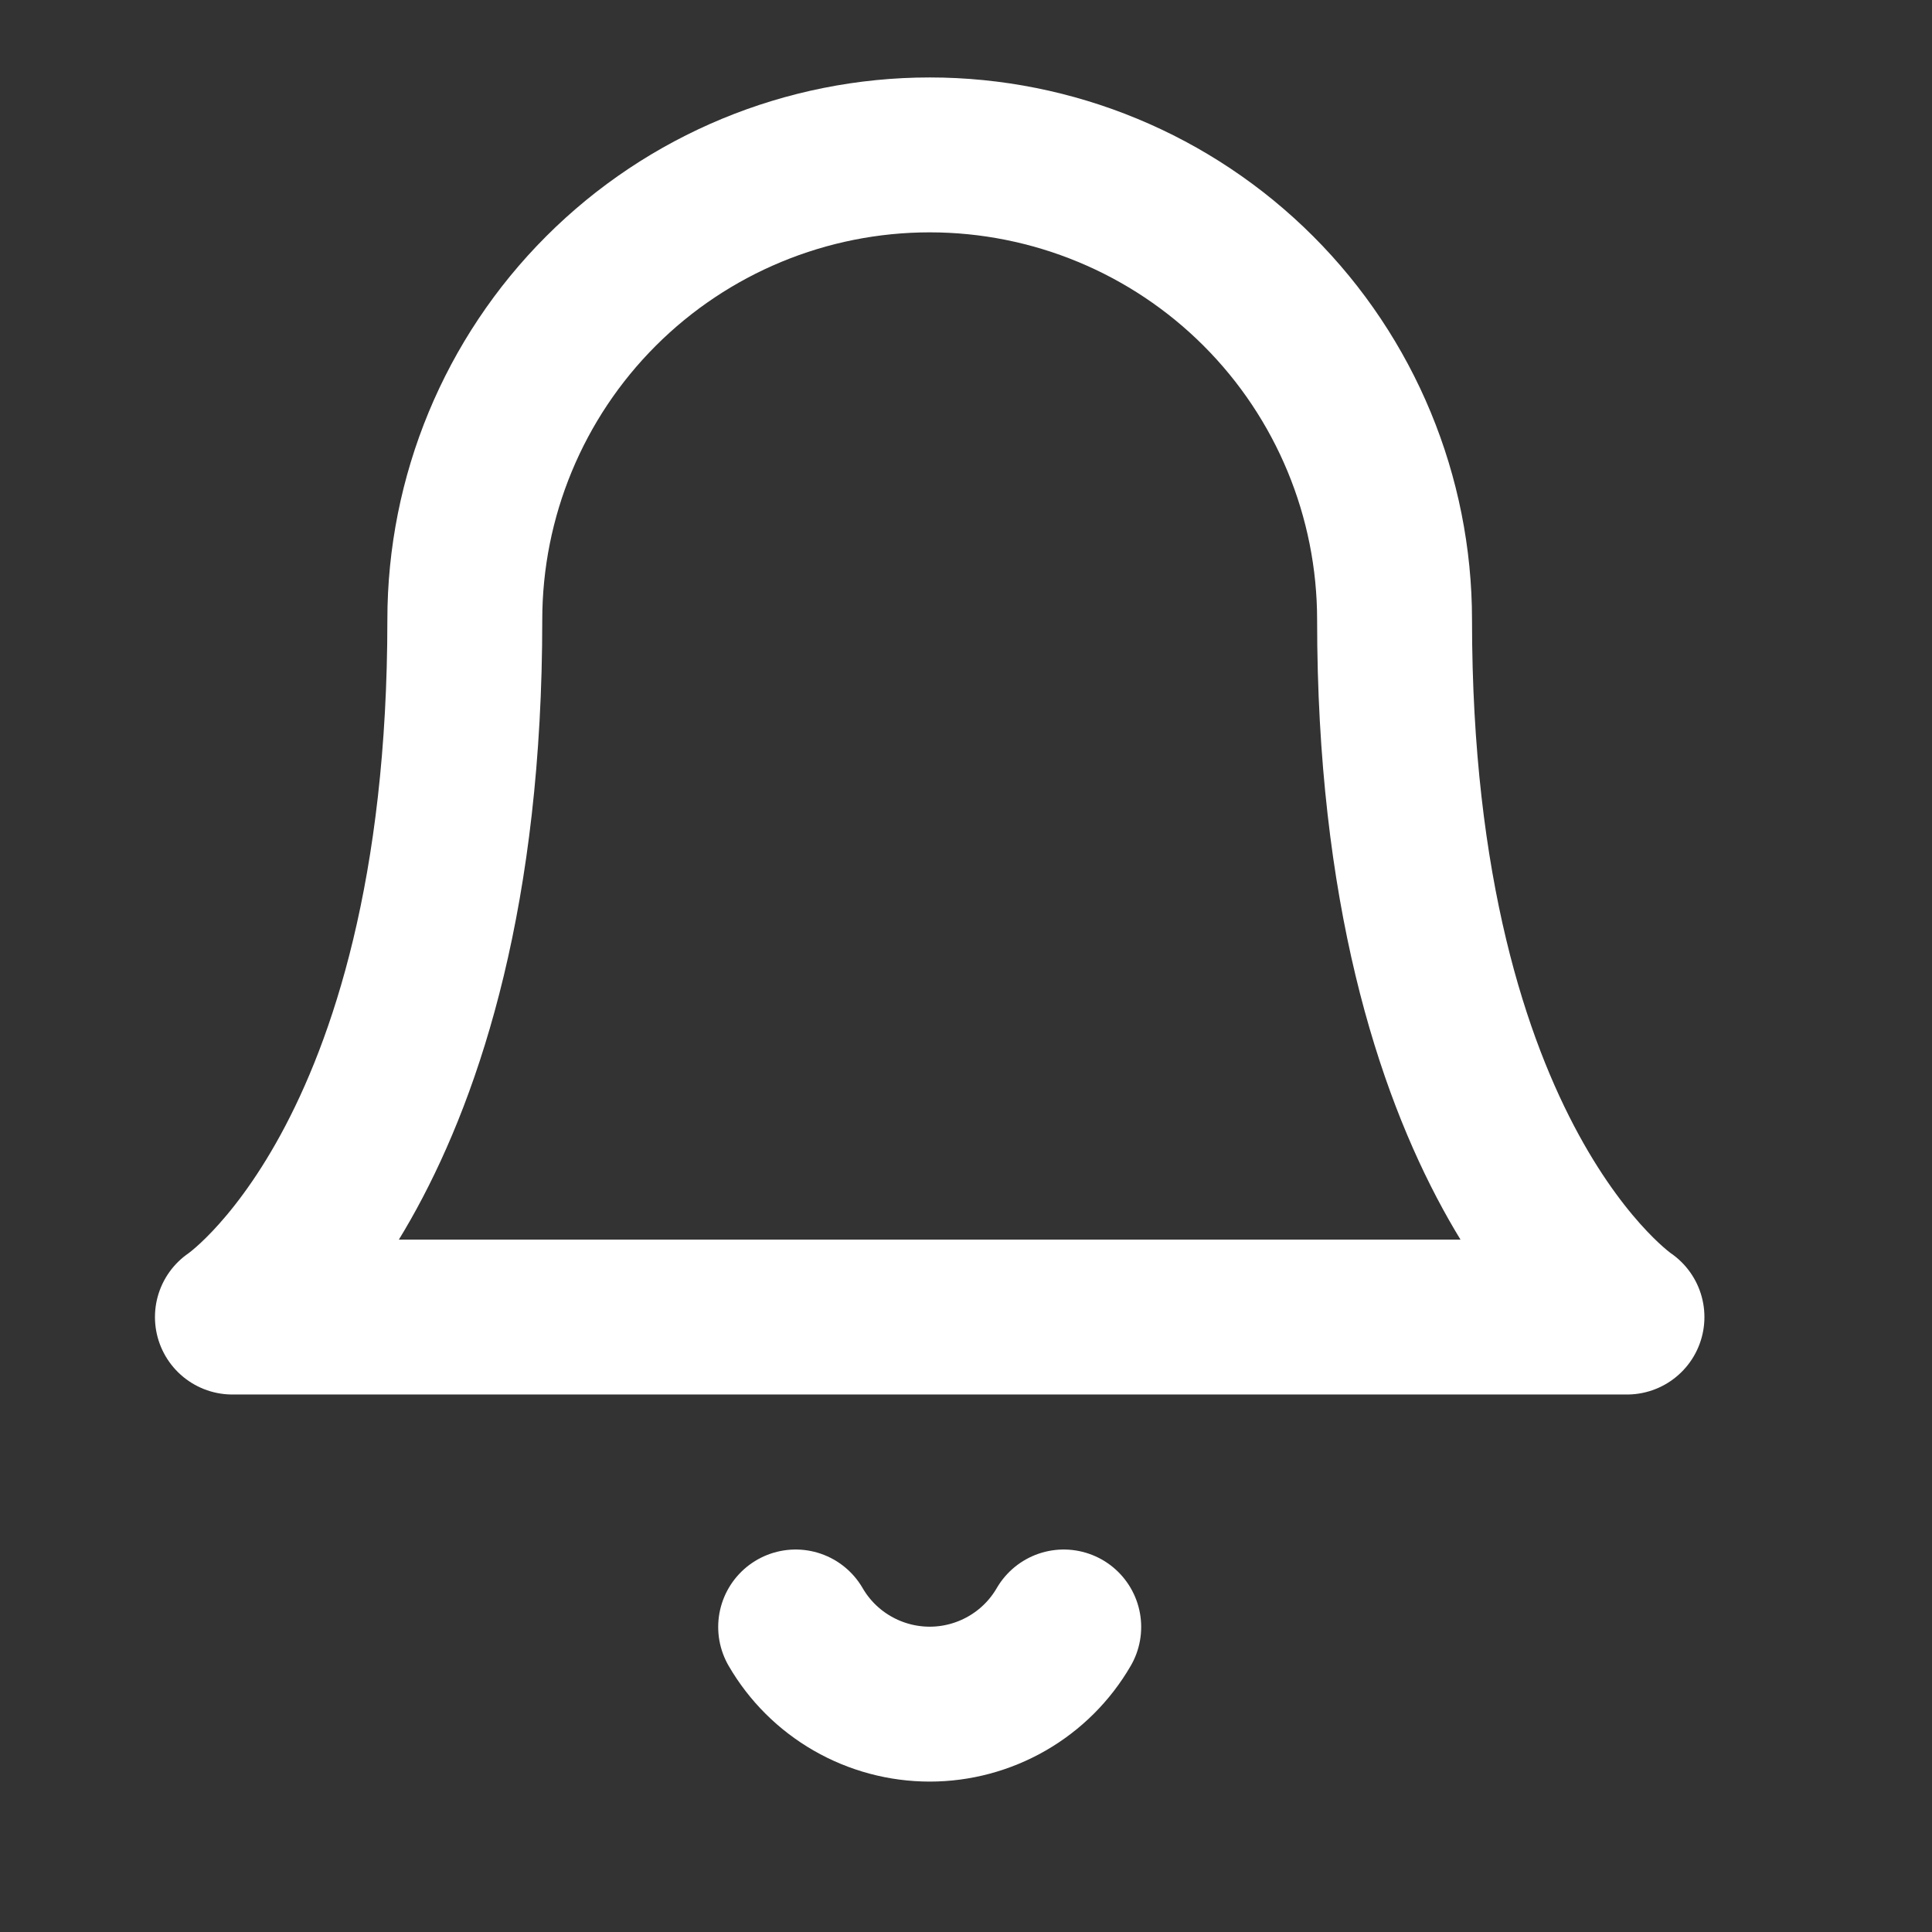 <svg width="17" height="17" viewBox="0 0 17 17" fill="none" xmlns="http://www.w3.org/2000/svg">
<rect x="0" y="0" width="17" height="17" fill="#333333" stroke="none"/>
<path d="M9.36 14.316C9.24 14.523 9.068 14.694 8.861 14.813C8.654 14.932 8.419 14.995 8.181 14.995C7.942 14.995 7.707 14.932 7.5 14.813C7.293 14.694 7.121 14.523 7.001 14.316M12.271 5.454C12.271 4.369 11.84 3.328 11.073 2.561C10.306 1.794 9.265 1.363 8.181 1.363C7.096 1.363 6.055 1.794 5.288 2.561C4.521 3.328 4.09 4.369 4.09 5.454C4.09 10.226 2.045 11.589 2.045 11.589H14.316C14.316 11.589 12.271 10.226 12.271 5.454Z" stroke="white" stroke-width="1.363" stroke-linecap="round" stroke-linejoin="round"/>
</svg>
